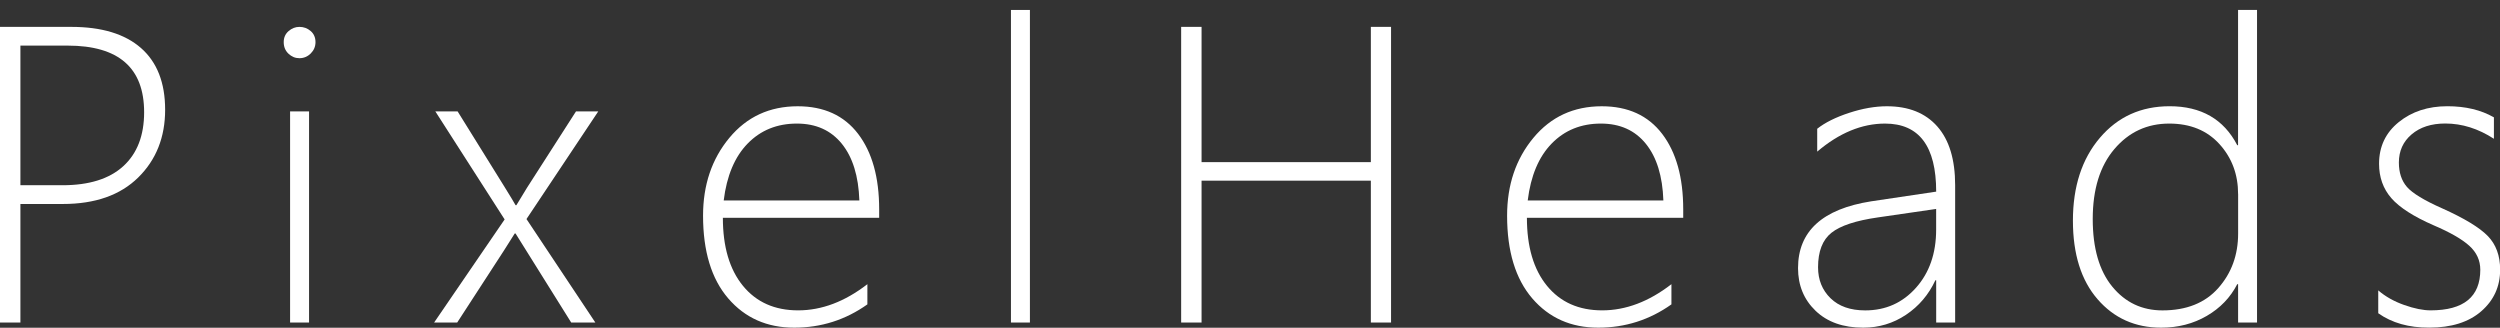 <?xml version="1.0" encoding="utf-8"?>
<!-- Generator: Adobe Illustrator 16.0.3, SVG Export Plug-In . SVG Version: 6.00 Build 0)  -->
<!DOCTYPE svg PUBLIC "-//W3C//DTD SVG 1.1//EN" "http://www.w3.org/Graphics/SVG/1.1/DTD/svg11.dtd">
<svg version="1.1" id="Layer_1" xmlns="http://www.w3.org/2000/svg" xmlns:xlink="http://www.w3.org/1999/xlink" x="0px" y="0px"
	 width="71.047px" height="9.313px" viewBox="0 0 71.047 9.313" enable-background="new 0 0 71.047 9.313" xml:space="preserve">
<rect x="0" y="0" width="71.047" height="9.313" fill="#333333" stroke="none"/>
<path fill="#FFFFFF" d="M0.58,5.797v3.369H0V0.764h2.027c0.863,0,1.523,0.2,1.98,0.601S4.693,2.35,4.693,3.119
	c0,0.781-0.255,1.423-0.765,1.925S2.705,5.797,1.787,5.797H0.58z M0.58,1.297v3.967h1.195c0.758,0,1.334-0.181,1.729-0.542
	S4.096,3.85,4.096,3.189c0-1.262-0.725-1.893-2.174-1.893H0.58z"/>
<path fill="#FFFFFF" d="M8.508,1.654c-0.117,0-0.221-0.043-0.311-0.129S8.063,1.33,8.063,1.197c0-0.129,0.046-0.233,0.138-0.313
	s0.194-0.12,0.308-0.12c0.121,0,0.228,0.039,0.319,0.117s0.138,0.184,0.138,0.316c0,0.125-0.045,0.232-0.135,0.322
	S8.633,1.654,8.508,1.654z M8.244,9.166v-6h0.539v6H8.244z"/>
<path fill="#FFFFFF" d="M14.962,6.225l1.957,2.941h-0.686l-1.582-2.531h-0.023l-0.211,0.334c-0.027,0.047-0.061,0.1-0.1,0.158
	l-1.324,2.039h-0.656l2.004-2.93l-1.969-3.07h0.633l1.336,2.15c0.172,0.277,0.275,0.449,0.311,0.516h0.023l0.299-0.492l1.395-2.174
	h0.633L14.962,6.225z"/>
<path fill="#FFFFFF" d="M20.543,6.189c0,0.824,0.19,1.469,0.571,1.934s0.903,0.697,1.567,0.697c0.672,0,1.328-0.248,1.969-0.744
	V8.65c-0.621,0.441-1.314,0.662-2.08,0.662c-0.773,0-1.398-0.277-1.875-0.832s-0.715-1.338-0.715-2.35
	c0-0.875,0.249-1.612,0.747-2.212S21.873,3.02,22.67,3.02c0.746,0,1.318,0.262,1.717,0.785s0.598,1.238,0.598,2.145v0.24H20.543z
	 M24.422,5.697c-0.023-0.691-0.189-1.229-0.498-1.611s-0.734-0.574-1.277-0.574c-0.563,0-1.028,0.188-1.397,0.565
	s-0.597,0.917-0.683,1.62H24.422z"/>
<path fill="#FFFFFF" d="M28.73,9.166V0.283h0.539v8.883H28.73z"/>
<path fill="#FFFFFF" d="M38.958,9.166V5.135h-4.811v4.031h-0.58V0.764h0.58v3.844h4.811V0.764h0.574v8.402H38.958z"/>
<path fill="#FFFFFF" d="M43.393,6.189c0,0.824,0.19,1.469,0.571,1.934s0.903,0.697,1.567,0.697c0.672,0,1.328-0.248,1.969-0.744
	V8.65c-0.621,0.441-1.314,0.662-2.08,0.662c-0.773,0-1.398-0.277-1.875-0.832s-0.715-1.338-0.715-2.35
	c0-0.875,0.249-1.612,0.747-2.212S44.723,3.02,45.52,3.02c0.746,0,1.318,0.262,1.717,0.785s0.598,1.238,0.598,2.145v0.24H43.393z
	 M47.271,5.697c-0.023-0.691-0.189-1.229-0.498-1.611s-0.734-0.574-1.277-0.574c-0.563,0-1.028,0.188-1.397,0.565
	s-0.597,0.917-0.683,1.62H47.271z"/>
<path fill="#FFFFFF" d="M55.024,9.166V7.965h-0.023c-0.191,0.41-0.47,0.737-0.835,0.981s-0.771,0.366-1.216,0.366
	c-0.57,0-1.021-0.16-1.354-0.48s-0.498-0.725-0.498-1.213c0-1.047,0.693-1.68,2.08-1.898l1.846-0.275
	c0-1.289-0.484-1.934-1.453-1.934c-0.66,0-1.303,0.266-1.928,0.797v-0.65c0.223-0.176,0.524-0.326,0.905-0.451
	s0.739-0.188,1.075-0.188c0.617,0,1.095,0.191,1.433,0.574s0.507,0.939,0.507,1.67v3.902H55.024z M53.372,6.178
	c-0.629,0.09-1.07,0.235-1.324,0.437s-0.381,0.528-0.381,0.981c0,0.355,0.118,0.648,0.354,0.879s0.565,0.346,0.987,0.346
	c0.578,0,1.059-0.214,1.441-0.642s0.574-0.979,0.574-1.655V5.938L53.372,6.178z"/>
<path fill="#FFFFFF" d="M63.604,9.166v-1.09H63.58c-0.195,0.379-0.484,0.68-0.867,0.902s-0.814,0.334-1.295,0.334
	c-0.738,0-1.341-0.27-1.808-0.809s-0.7-1.283-0.7-2.232c0-0.969,0.255-1.753,0.765-2.353s1.171-0.899,1.983-0.899
	c0.898,0,1.539,0.369,1.922,1.107h0.023V0.283h0.539v8.883H63.604z M63.604,5.516c0-0.559-0.177-1.032-0.53-1.421
	s-0.829-0.583-1.427-0.583c-0.629,0-1.148,0.241-1.559,0.724s-0.615,1.146-0.615,1.989c0,0.828,0.185,1.468,0.554,1.919
	s0.845,0.677,1.427,0.677c0.684,0,1.213-0.212,1.588-0.636s0.563-0.94,0.563-1.55V5.516z"/>
<path fill="#FFFFFF" d="M67.587,8.902v-0.65c0.203,0.176,0.449,0.314,0.738,0.416s0.539,0.152,0.75,0.152
	c0.941,0,1.412-0.385,1.412-1.154c0-0.266-0.104-0.492-0.311-0.68s-0.543-0.381-1.008-0.58c-0.574-0.25-0.978-0.509-1.21-0.776
	S67.61,5.037,67.61,4.654c0-0.488,0.187-0.883,0.56-1.184s0.833-0.451,1.38-0.451c0.516,0,0.957,0.105,1.324,0.316v0.609
	c-0.445-0.289-0.906-0.434-1.383-0.434c-0.395,0-0.713,0.103-0.955,0.308s-0.363,0.472-0.363,0.8c0,0.285,0.076,0.517,0.229,0.694
	s0.488,0.382,1.008,0.612c0.625,0.281,1.055,0.542,1.289,0.782s0.352,0.56,0.352,0.958c0,0.477-0.179,0.87-0.536,1.181
	s-0.851,0.466-1.479,0.466C68.456,9.313,67.974,9.176,67.587,8.902z"/>
</svg>
